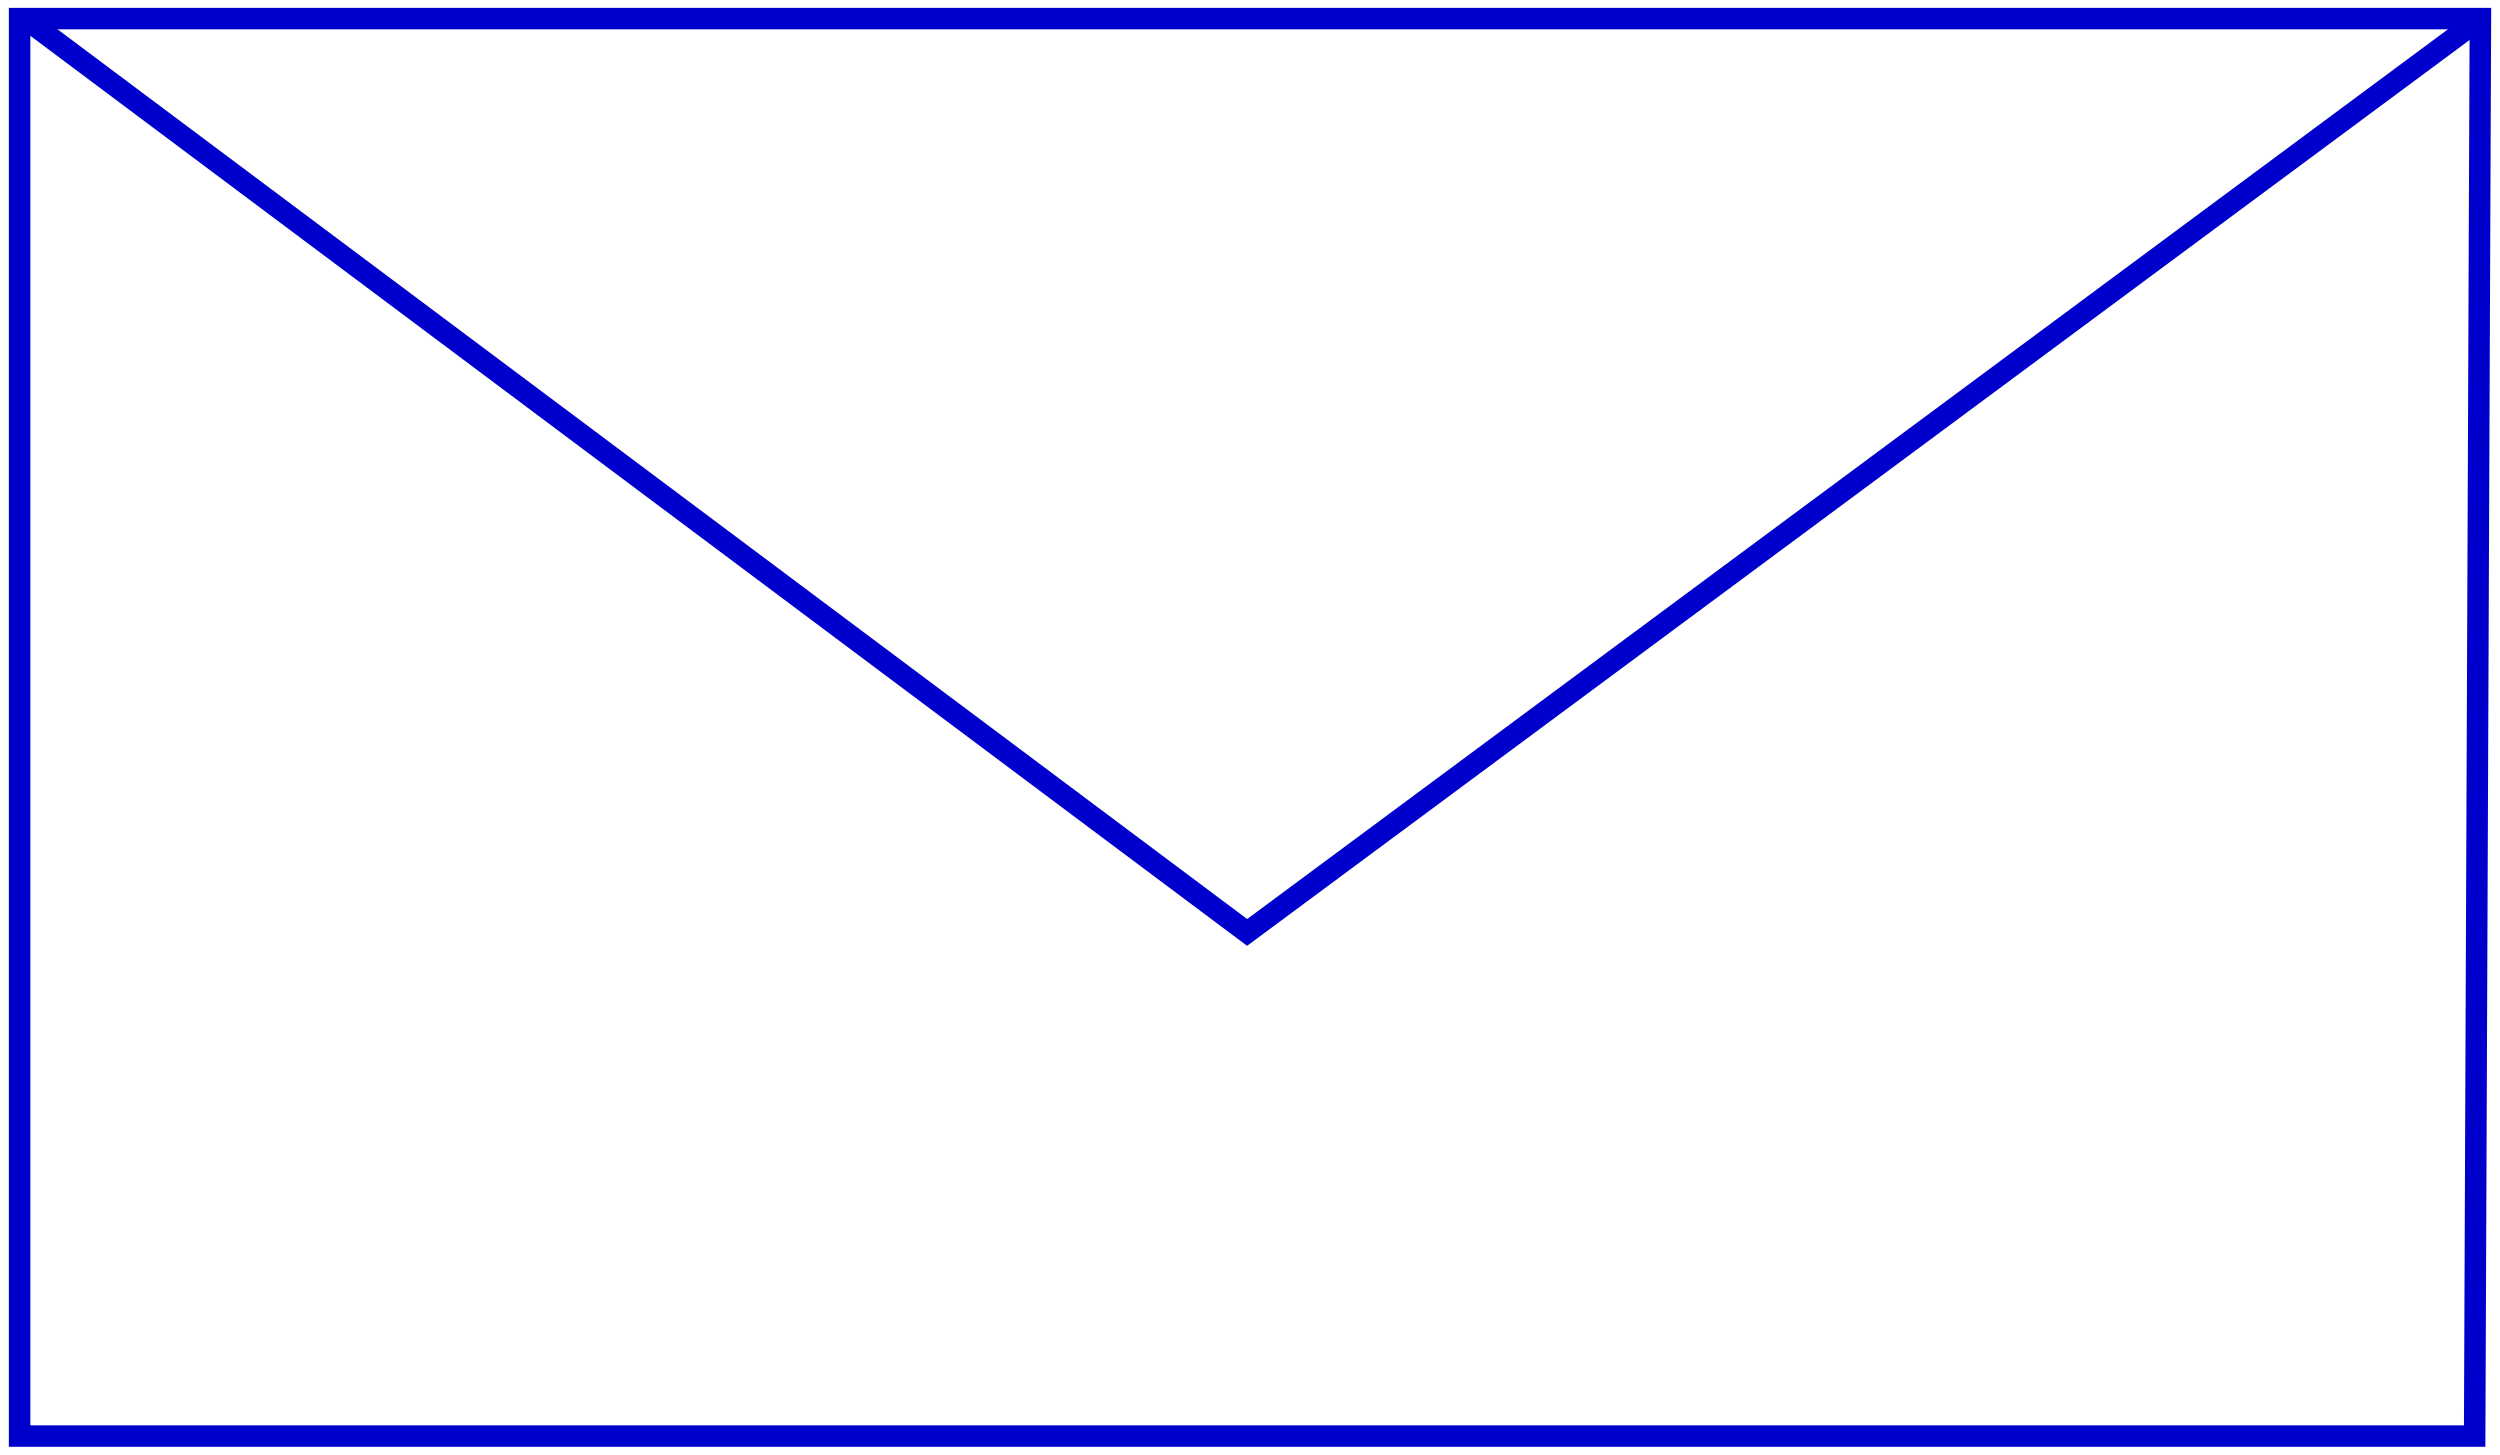 <?xml version="1.0" encoding="utf-8"?>
<!-- Generator: Adobe Illustrator 16.0.0, SVG Export Plug-In . SVG Version: 6.00 Build 0)  -->
<!DOCTYPE svg PUBLIC "-//W3C//DTD SVG 1.1//EN" "http://www.w3.org/Graphics/SVG/1.1/DTD/svg11.dtd">
<svg version="1.1" id="Layer_1" xmlns="http://www.w3.org/2000/svg" xmlns:xlink="http://www.w3.org/1999/xlink" x="0px" y="0px"
	 width="116.307px" height="67.676px" viewBox="181.333 237.471 116.307 67.676"
	 enable-background="new 181.333 237.471 116.307 67.676" xml:space="preserve">
<polygon fill="none" stroke="#0000CC" stroke-miterlimit="10" points="296.461,304.28 182.245,304.28 182.245,238.337 
	296.728,238.337 "/>
<polyline fill="none" stroke="#0000CC" stroke-miterlimit="10" points="182.509,238.337 239.353,280.85 296.728,238.337 "/>
<line fill="none" x1="182.245" y1="304.18" x2="218.251" y2="265.388"/>
<line fill="none" x1="260.869" y1="264.832" x2="296.461" y2="304.18"/>
</svg>
